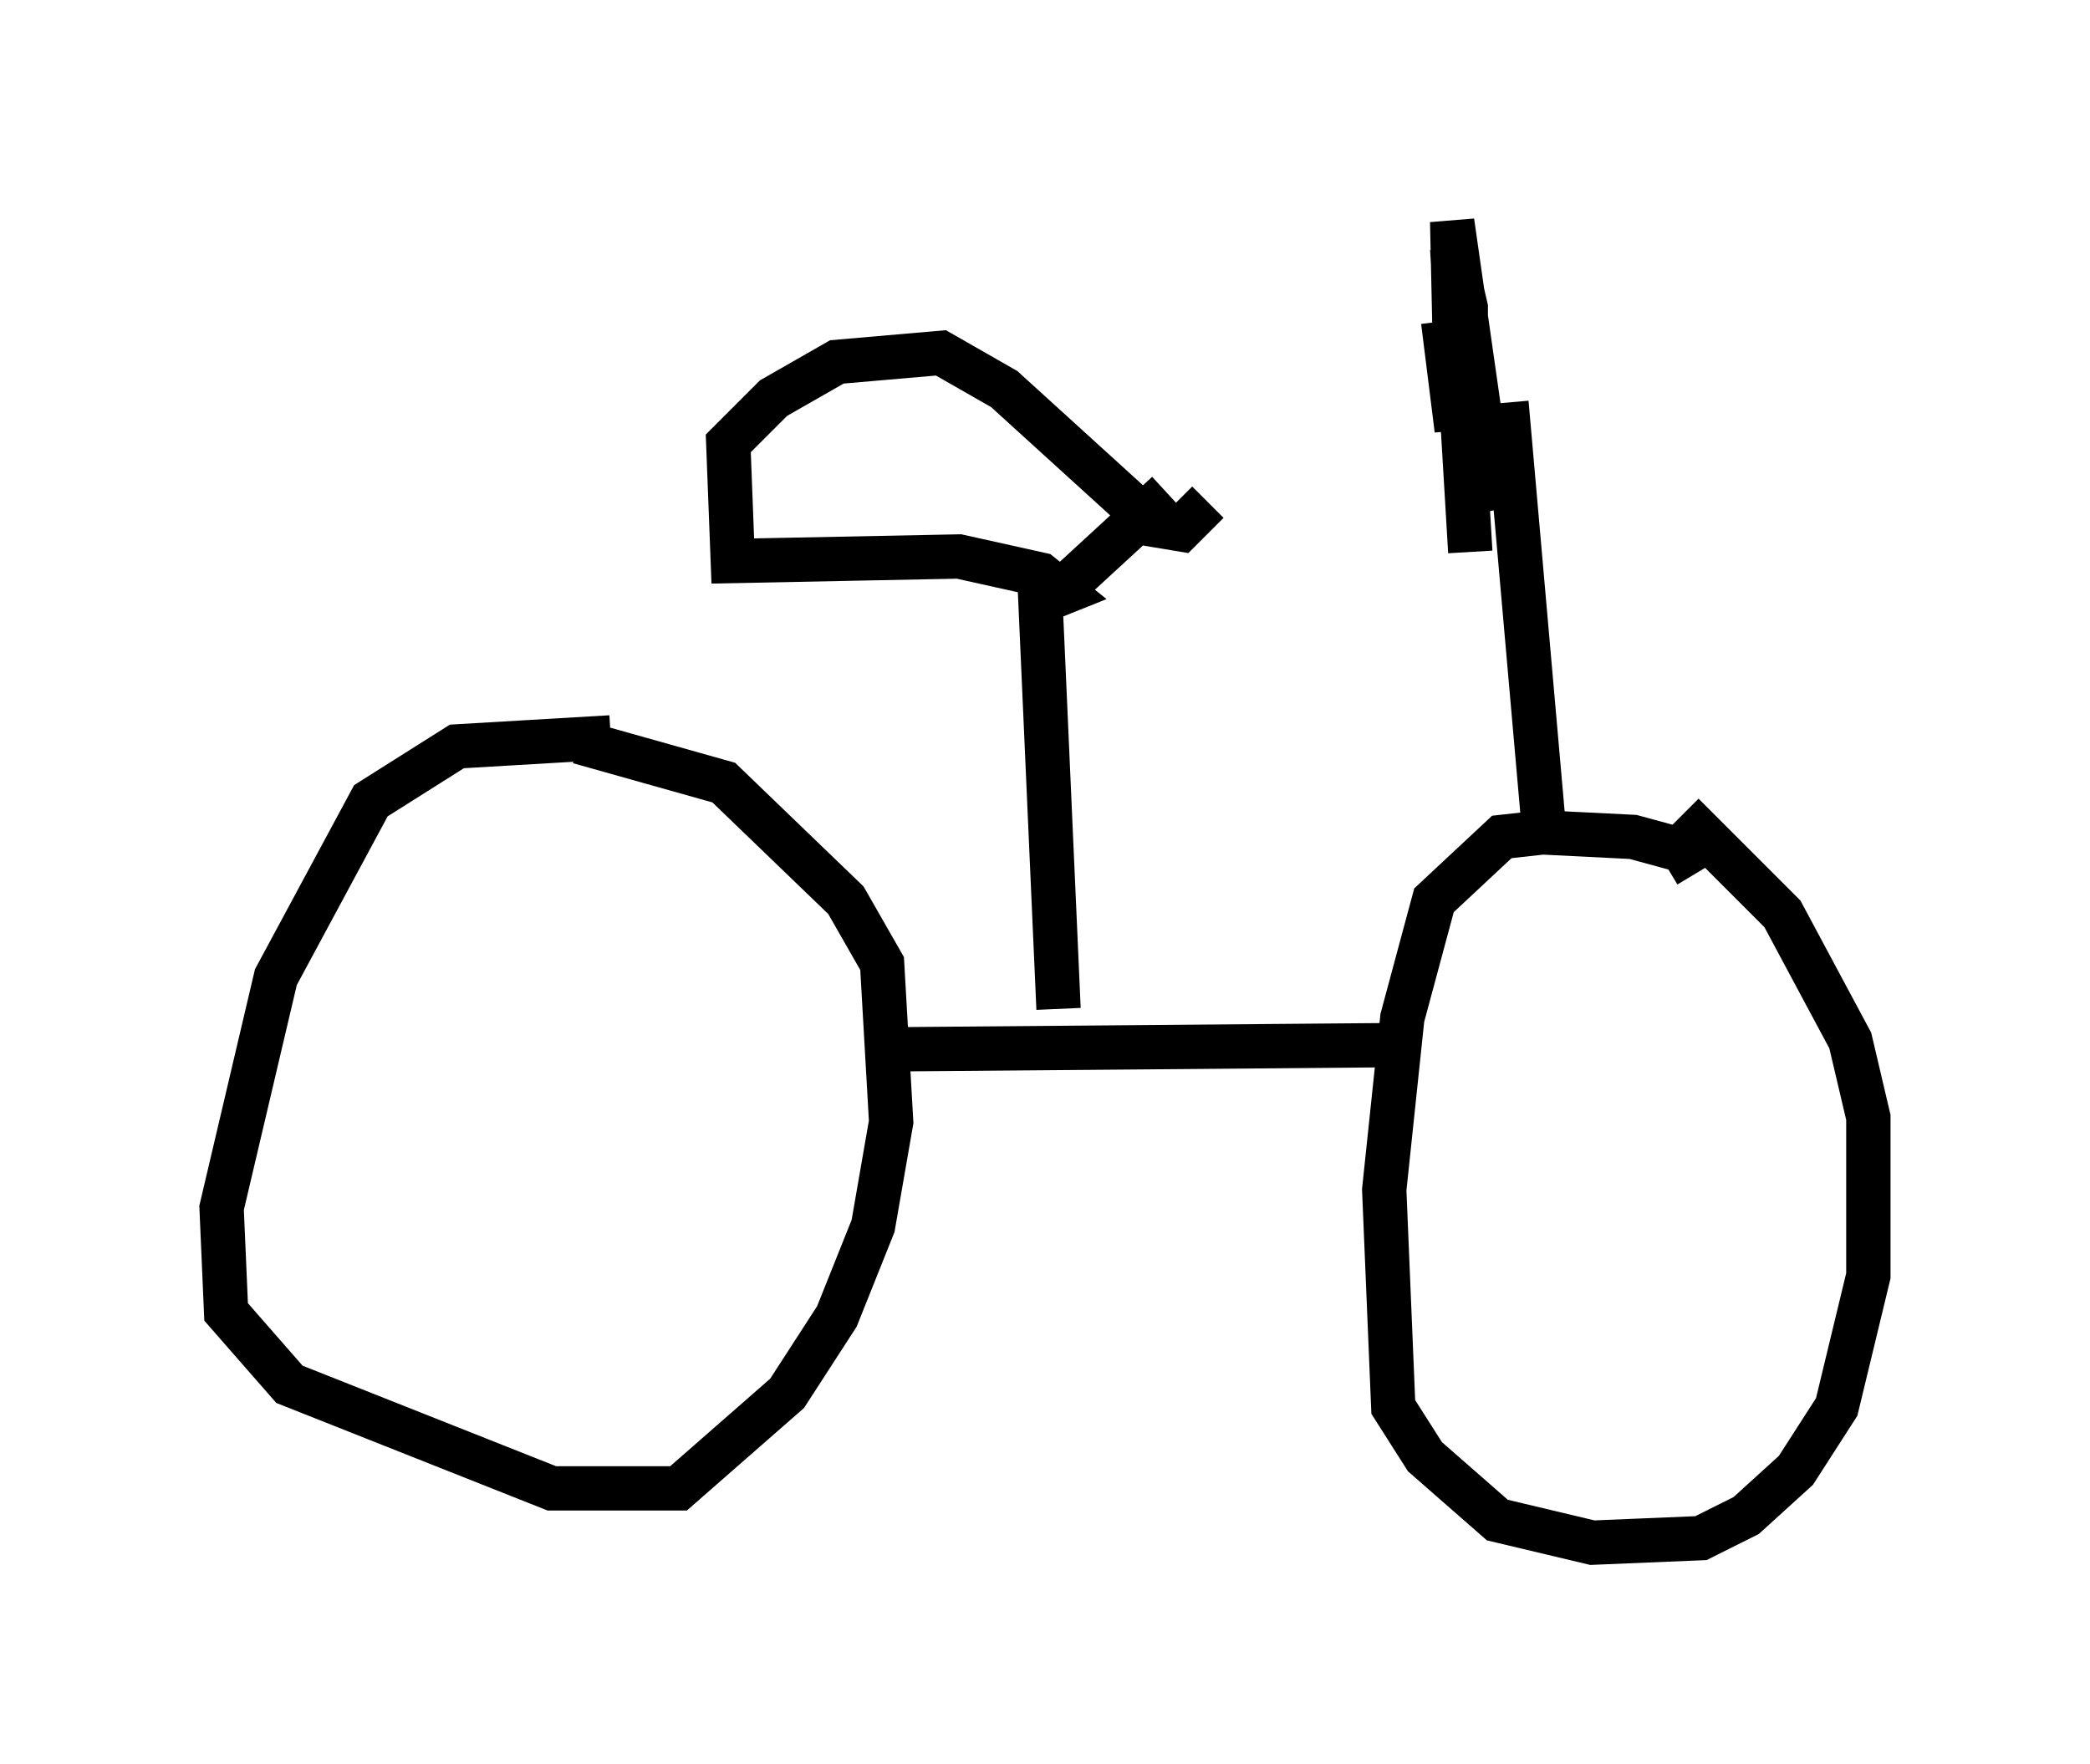 <?xml version="1.0" encoding="utf-8" ?>
<svg baseProfile="full" height="39.809" version="1.1" width="47.159" xmlns="http://www.w3.org/2000/svg" xmlns:ev="http://www.w3.org/2001/xml-events" xmlns:xlink="http://www.w3.org/1999/xlink"><defs /><rect fill="white" height="39.809" width="47.159" x="0" y="0" /><path d="M14.29, 16.944 m-0.51, -0.306 l-3.471, 0.204 -1.94, 1.225 l-2.144, 3.981 -1.225, 5.206 l0.102, 2.348 1.429, 1.633 l5.921, 2.348 2.858, 0.0 l2.45, -2.144 1.123, -1.735 l0.817, -2.042 0.408, -2.348 l-0.204, -3.573 -0.817, -1.429 l-2.756, -2.654 -3.267, -0.919 m6.533, 6.942 l12.148, -0.102 m6.533, -3.879 l-0.306, -0.51 -1.123, -0.306 l-2.042, -0.102 -0.919, 0.102 l-1.531, 1.429 -0.715, 2.654 l-0.408, 3.879 0.204, 4.9 l0.715, 1.123 1.633, 1.429 l2.144, 0.51 2.45, -0.102 l1.021, -0.51 1.123, -1.021 l0.919, -1.429 0.715, -2.96 l0.0, -3.573 -0.408, -1.735 l-1.531, -2.858 -2.246, -2.246 m-14.088, 4.39 l-0.408, -9.188 0.51, -0.204 l-0.51, -0.408 -1.838, -0.408 l-5.104, 0.102 -0.102, -2.654 l1.021, -1.021 1.429, -0.817 l2.348, -0.204 1.429, 0.817 l3.369, 3.063 0.613, 0.102 l0.613, -0.613 m7.554, 7.044 l-0.817, -9.29 m-1.429, -1.838 l0.306, 2.45 -0.102, -4.696 l0.817, 5.717 0.0, 0.715 l-0.51, -1.123 0.0, -3.369 l-0.306, -1.327 0.408, 6.84 m-6.84, -1.327 l-2.552, 2.348 " fill="none" stroke="black" stroke-width="1" /></svg>